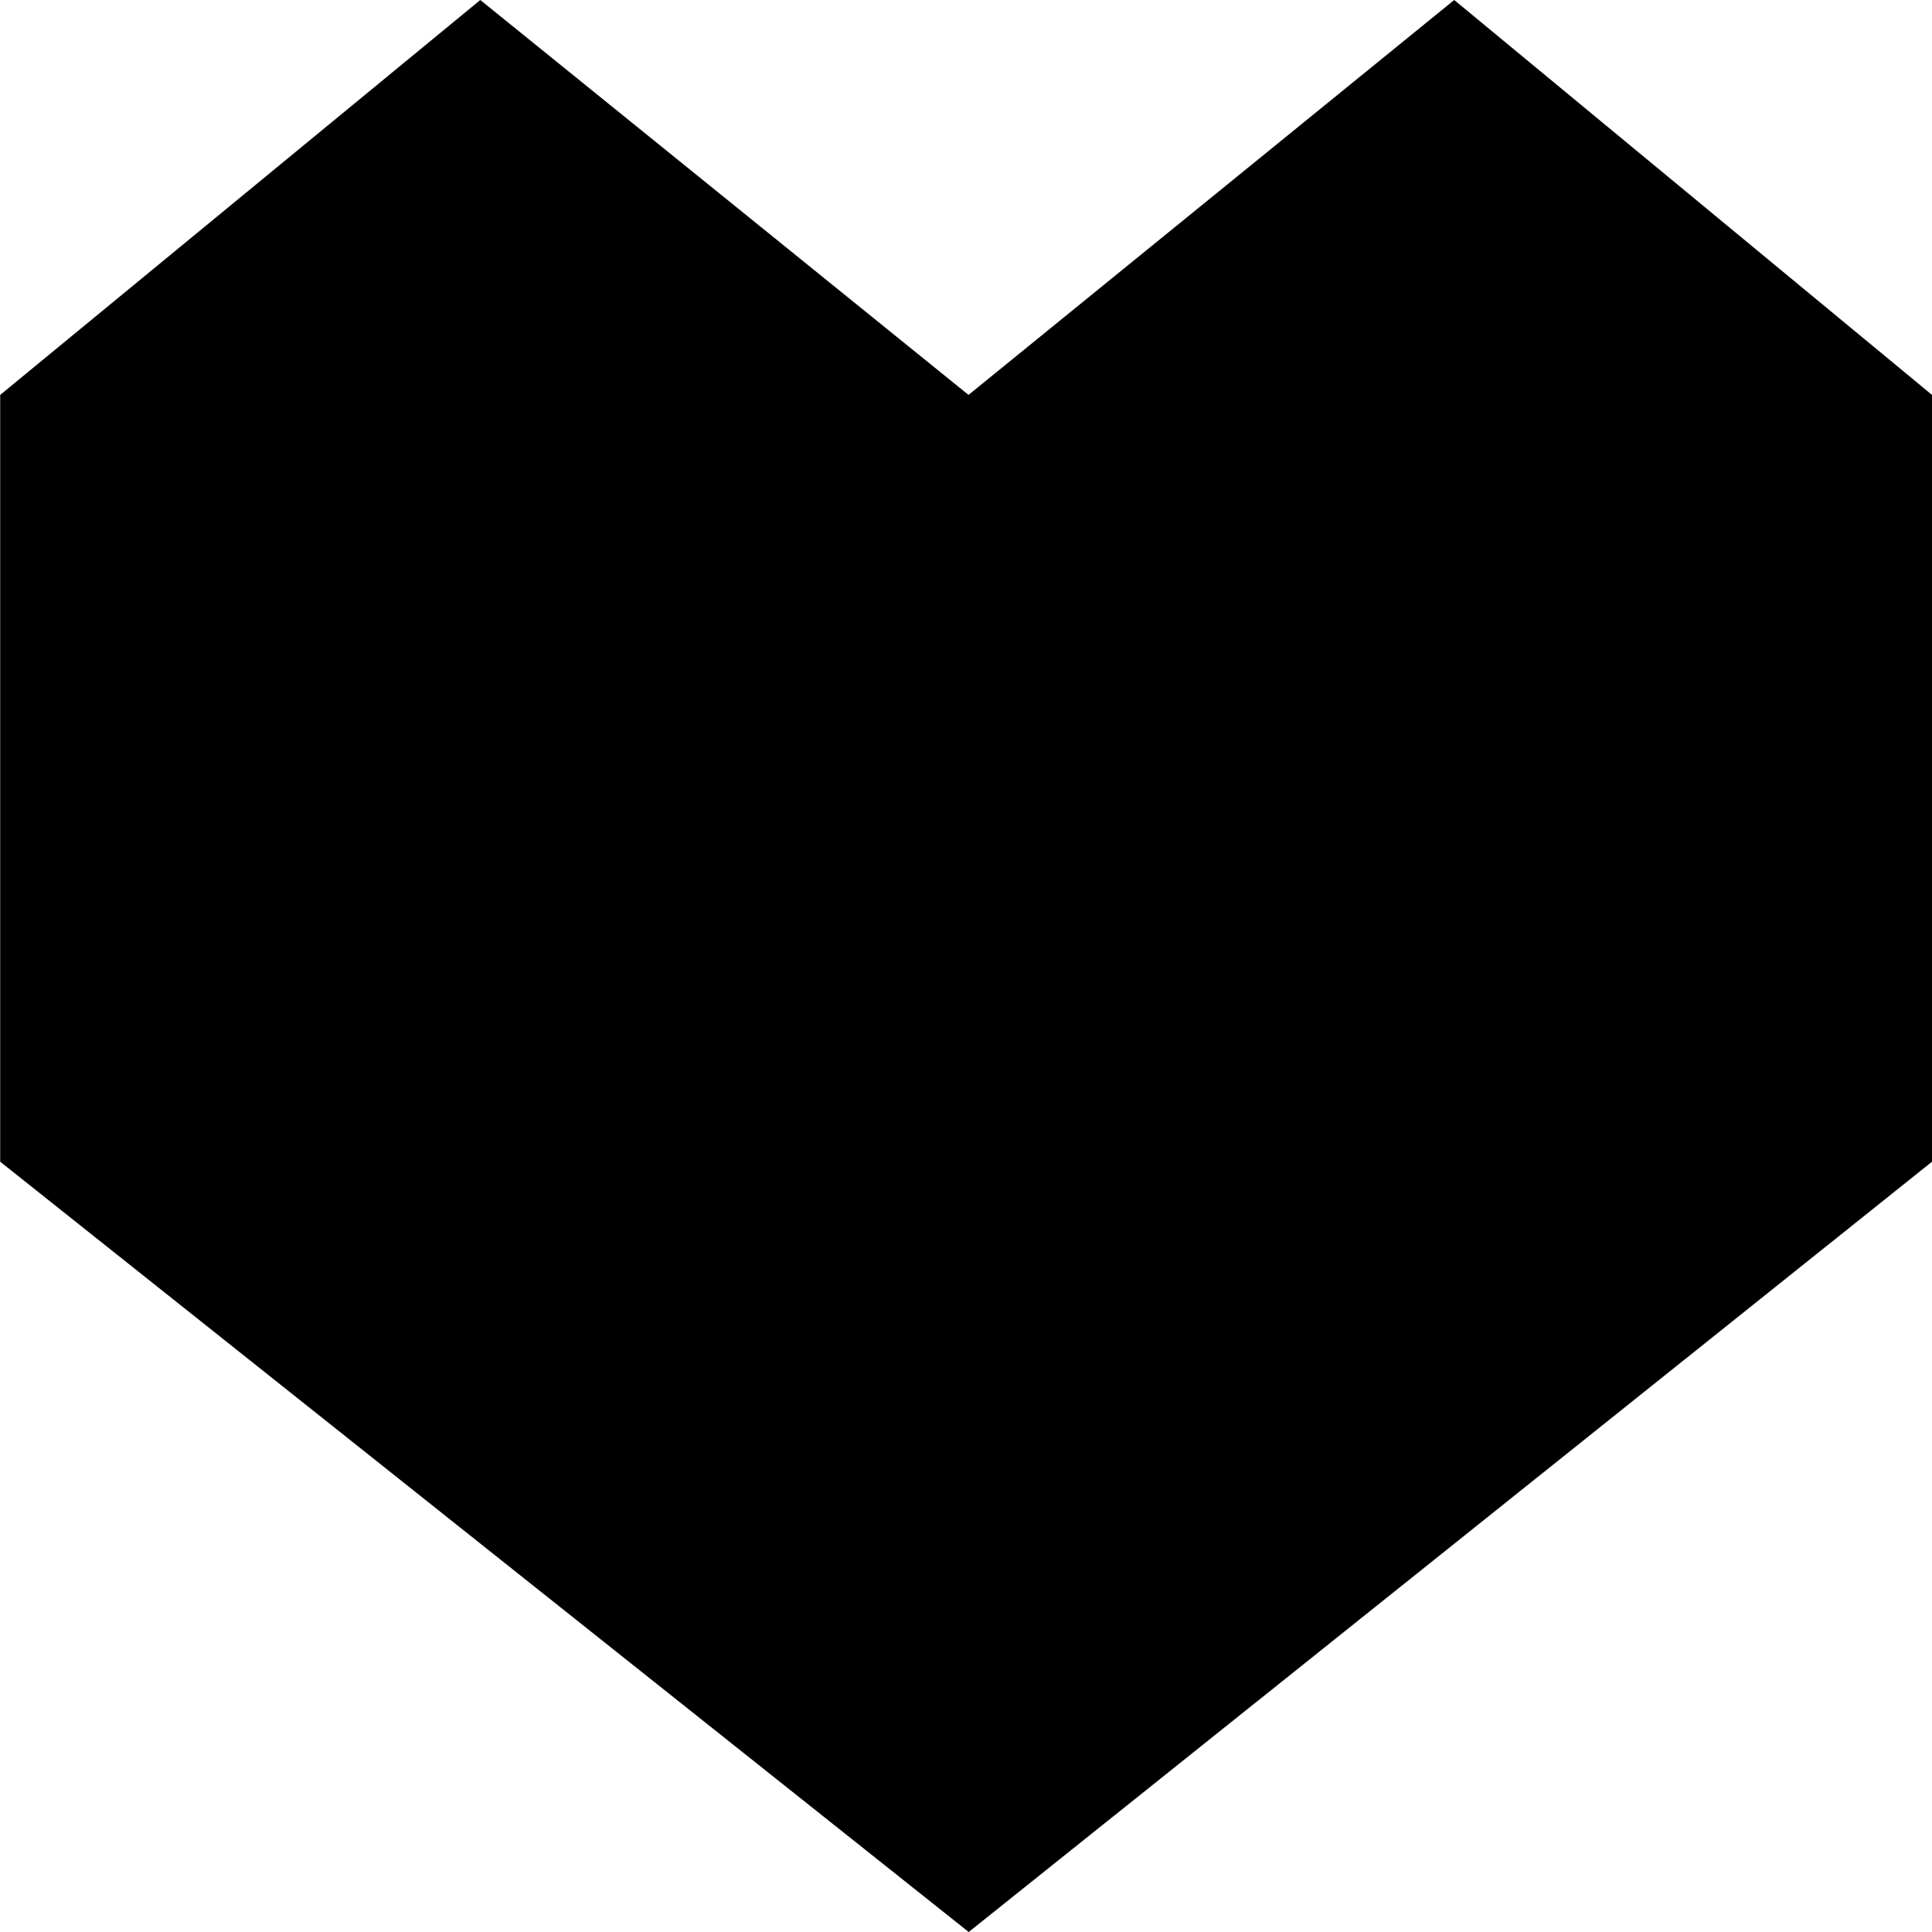 <svg id="HeartFilled" xmlns="http://www.w3.org/2000/svg" width="10" height="10" viewBox="0 0 10 10">
  <path id="Path_30" data-name="Path 30" d="M386.536,15l2.527,2.044L391.577,15l2.473,2.044v3.969L389.064,25l-5.013-3.987V17.044Z" transform="translate(-384.05 -15)"/>
</svg>
